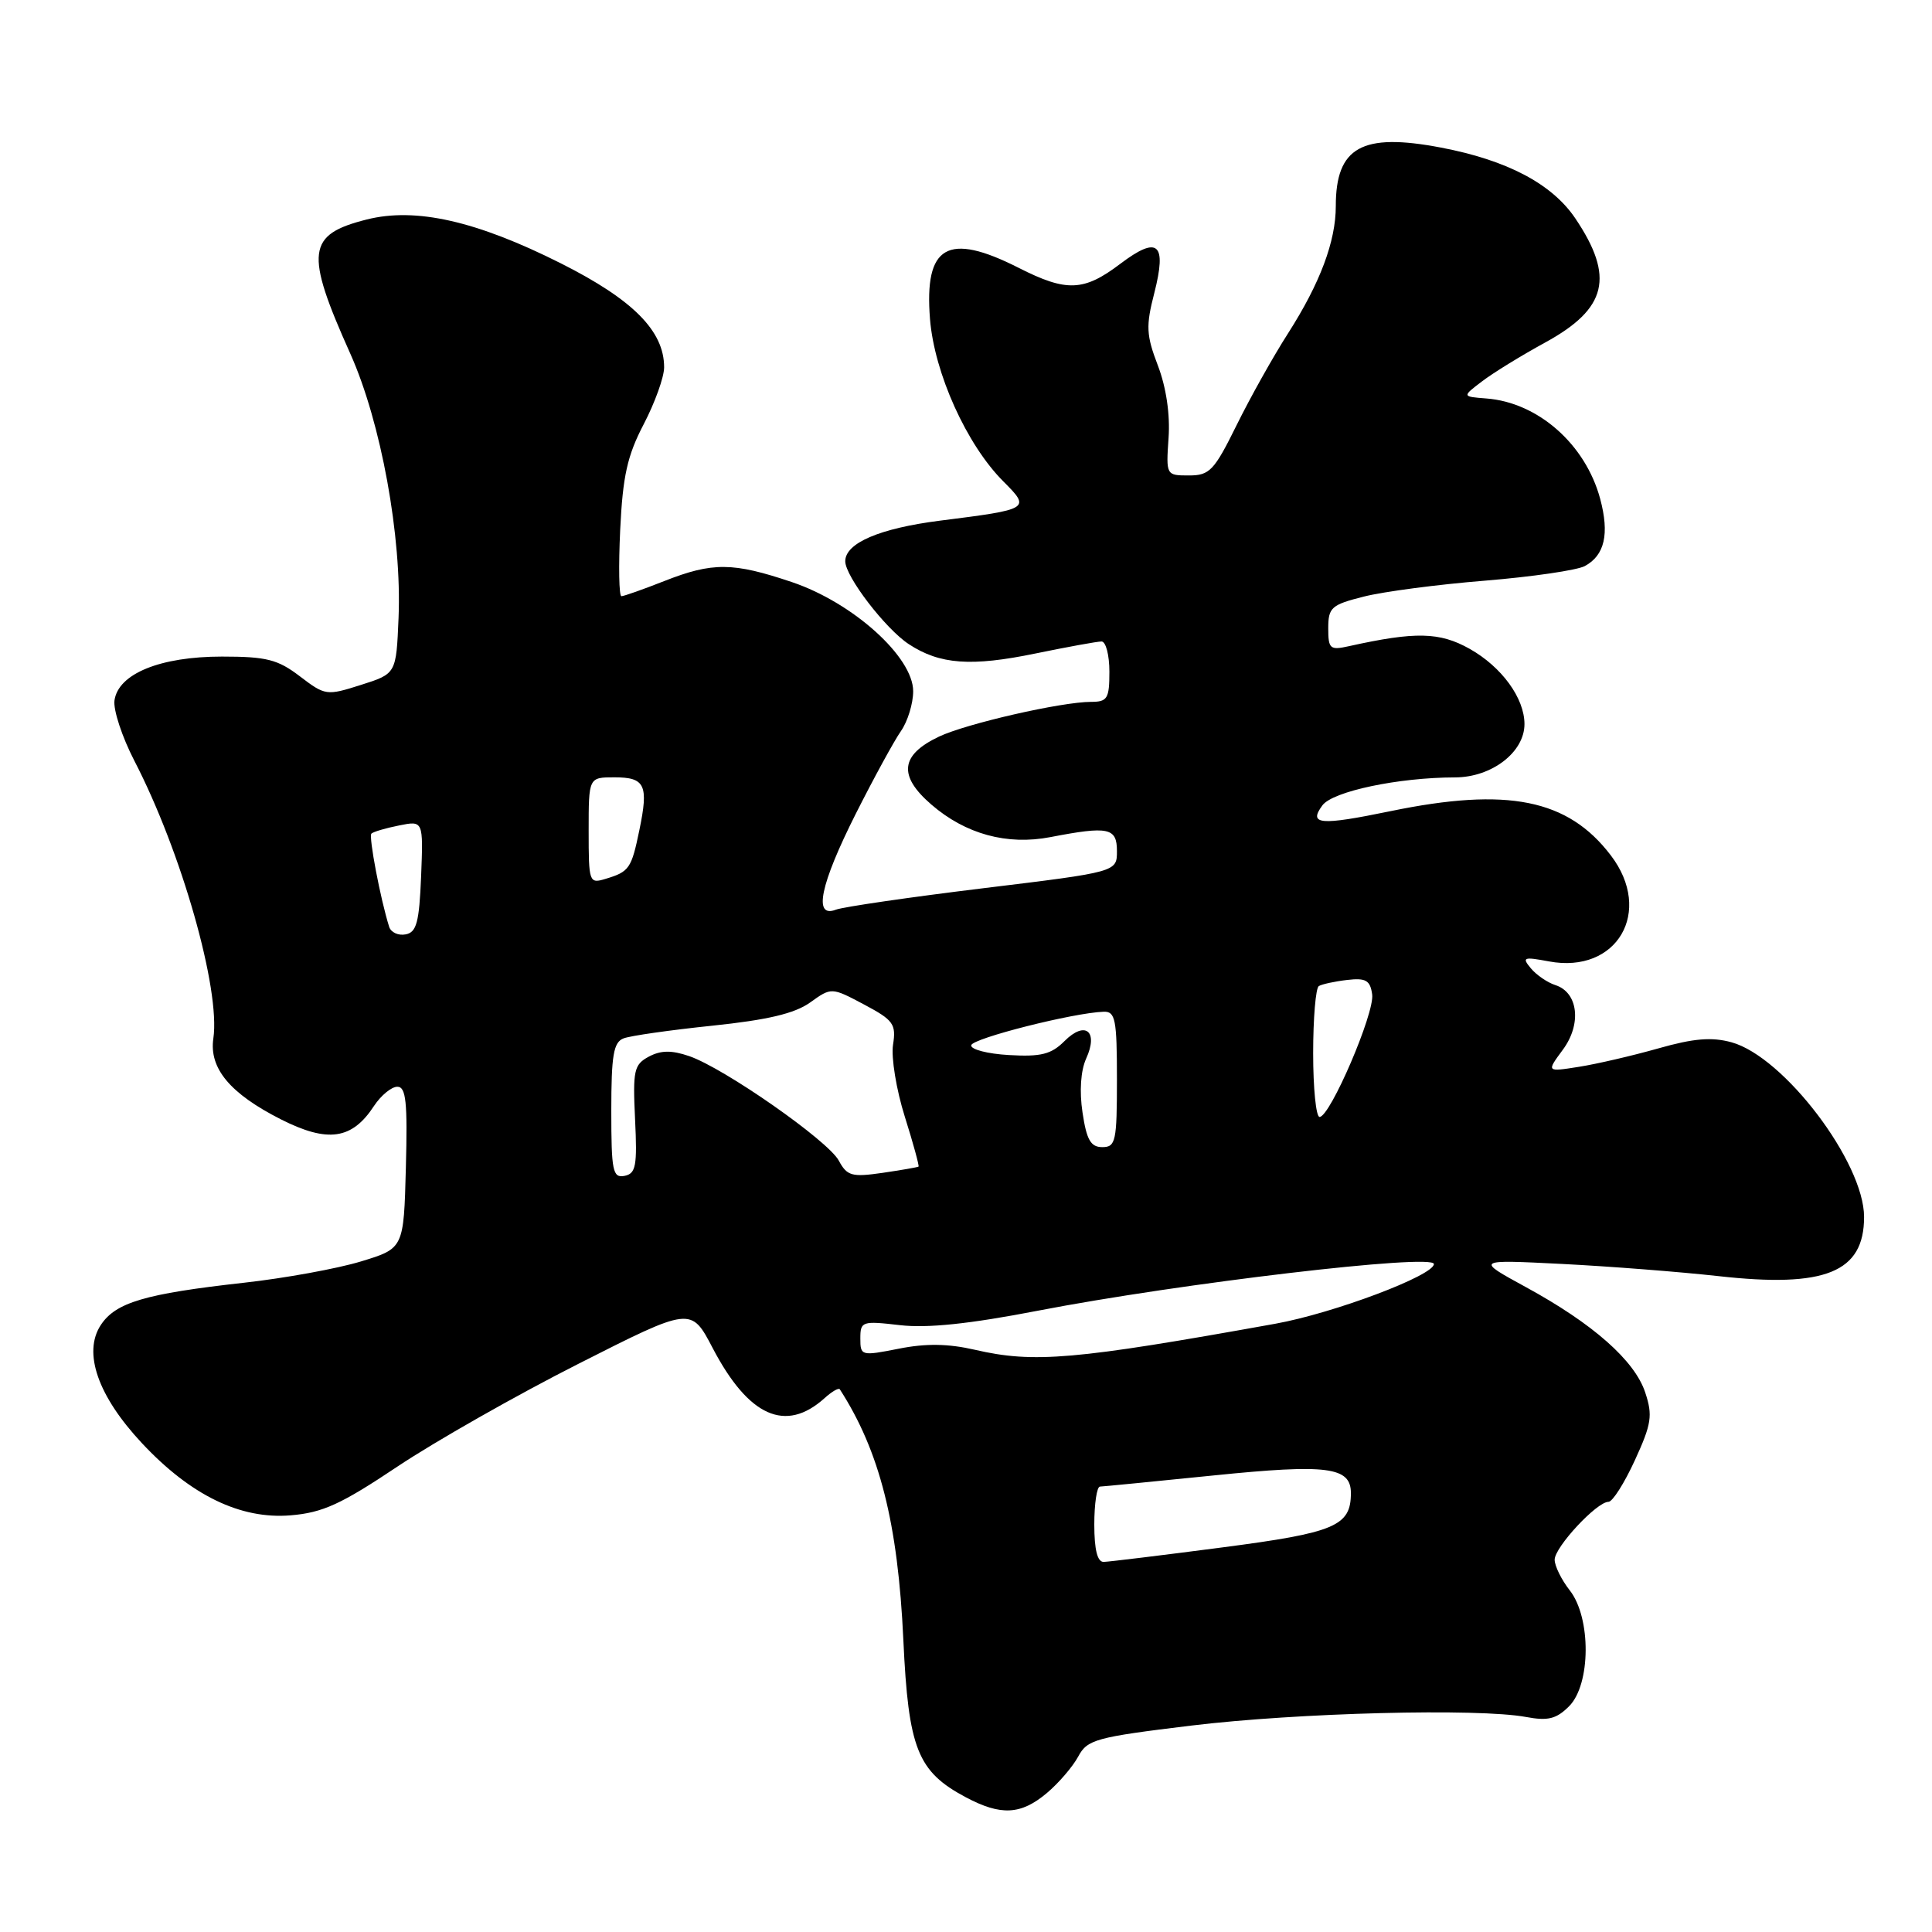 <?xml version="1.0" encoding="UTF-8" standalone="no"?>
<!DOCTYPE svg PUBLIC "-//W3C//DTD SVG 1.1//EN" "http://www.w3.org/Graphics/SVG/1.1/DTD/svg11.dtd" >
<svg xmlns="http://www.w3.org/2000/svg" xmlns:xlink="http://www.w3.org/1999/xlink" version="1.1" viewBox="0 0 256 256">
 <g >
 <path fill="currentColor"
d=" M 138.70 237.60 C 140.27 236.28 142.15 234.09 142.87 232.75 C 144.08 230.49 145.18 230.19 157.84 228.65 C 171.95 226.94 195.89 226.33 202.21 227.51 C 205.11 228.05 206.22 227.78 207.91 226.09 C 210.80 223.20 210.85 214.36 208.00 210.73 C 206.90 209.33 206.00 207.50 206.00 206.67 C 206.00 205.00 211.58 199.00 213.13 199.00 C 213.67 199.00 215.24 196.52 216.63 193.49 C 218.84 188.67 219.01 187.56 218.00 184.51 C 216.61 180.28 211.07 175.39 202.17 170.54 C 195.50 166.90 195.50 166.90 207.00 167.48 C 213.32 167.80 222.63 168.53 227.68 169.09 C 241.86 170.68 247.00 168.59 247.00 161.26 C 247.00 154.02 236.39 140.03 229.44 138.11 C 226.82 137.39 224.44 137.58 219.73 138.92 C 216.30 139.89 211.57 140.99 209.21 141.36 C 204.91 142.04 204.91 142.04 207.08 139.10 C 209.61 135.69 209.12 131.49 206.09 130.53 C 205.04 130.19 203.58 129.19 202.84 128.30 C 201.63 126.85 201.87 126.76 205.24 127.39 C 214.27 129.08 219.12 120.78 213.44 113.34 C 207.76 105.88 199.76 104.28 184.26 107.48 C 174.90 109.41 173.34 109.28 175.22 106.72 C 176.58 104.86 185.29 103.02 192.80 103.01 C 197.66 103.00 202.00 99.67 202.00 95.95 C 202.00 92.50 198.98 88.36 194.73 85.97 C 190.76 83.74 187.55 83.67 178.75 85.62 C 176.23 86.18 176.00 85.99 176.00 83.24 C 176.00 80.50 176.41 80.13 180.72 79.05 C 183.32 78.39 190.54 77.44 196.78 76.94 C 203.01 76.43 208.95 75.56 209.99 75.01 C 212.63 73.59 213.28 70.75 212.03 66.09 C 210.08 58.86 203.79 53.32 196.95 52.80 C 193.72 52.55 193.72 52.55 196.38 50.53 C 197.84 49.41 201.62 47.09 204.77 45.37 C 212.95 40.89 213.96 36.70 208.74 28.94 C 205.65 24.36 199.70 21.22 190.91 19.55 C 180.46 17.56 177.00 19.49 177.00 27.31 C 177.00 31.98 174.92 37.52 170.68 44.16 C 168.72 47.21 165.65 52.70 163.85 56.35 C 160.88 62.37 160.28 63.00 157.54 63.00 C 154.52 63.00 154.50 62.98 154.84 58.03 C 155.06 54.93 154.53 51.33 153.43 48.45 C 151.88 44.40 151.82 43.21 152.95 38.83 C 154.64 32.21 153.44 31.18 148.44 34.96 C 143.61 38.62 141.33 38.71 135.00 35.50 C 125.56 30.71 122.45 32.51 123.23 42.28 C 123.81 49.45 128.09 58.94 132.96 63.80 C 136.58 67.43 136.50 67.48 124.55 68.99 C 116.55 70.01 112.00 71.96 112.00 74.37 C 112.00 76.38 117.34 83.34 120.43 85.36 C 124.53 88.05 128.69 88.35 137.21 86.59 C 141.45 85.72 145.38 85.00 145.96 85.00 C 146.53 85.00 147.00 86.80 147.00 89.00 C 147.00 92.57 146.74 93.00 144.57 93.00 C 140.66 93.00 128.05 95.88 124.41 97.61 C 119.30 100.04 118.99 102.79 123.40 106.60 C 127.94 110.53 133.44 112.03 139.19 110.92 C 146.87 109.44 148.00 109.67 148.00 112.77 C 148.00 115.54 148.00 115.54 130.25 117.70 C 120.49 118.89 111.71 120.17 110.75 120.54 C 107.74 121.70 108.68 117.20 113.39 107.84 C 115.79 103.08 118.49 98.14 119.38 96.87 C 120.27 95.60 121.00 93.22 121.00 91.59 C 121.00 87.05 113.03 79.87 104.96 77.14 C 97.10 74.49 94.43 74.47 88.00 77.00 C 85.21 78.10 82.66 79.00 82.34 79.00 C 82.02 79.00 81.95 75.03 82.18 70.18 C 82.52 63.08 83.12 60.37 85.30 56.20 C 86.78 53.36 88.00 49.97 88.00 48.67 C 88.00 43.85 83.88 39.71 74.33 34.90 C 63.14 29.27 55.09 27.45 48.61 29.08 C 40.66 31.08 40.37 33.38 46.42 46.87 C 50.49 55.96 53.26 71.13 52.81 81.88 C 52.50 89.27 52.50 89.27 47.84 90.75 C 43.28 92.20 43.10 92.18 39.74 89.62 C 36.81 87.38 35.32 87.00 29.41 87.00 C 21.23 87.00 15.68 89.27 15.17 92.80 C 14.99 94.06 16.18 97.66 17.80 100.80 C 24.03 112.83 29.23 131.09 28.27 137.60 C 27.69 141.56 30.49 144.91 37.24 148.33 C 43.44 151.46 46.65 151.00 49.56 146.54 C 50.48 145.15 51.87 144.00 52.65 144.00 C 53.80 144.00 54.01 146.00 53.78 154.71 C 53.50 165.42 53.50 165.42 47.82 167.15 C 44.70 168.10 37.73 169.37 32.32 169.97 C 19.21 171.43 15.32 172.58 13.35 175.58 C 10.96 179.23 12.97 184.99 18.81 191.23 C 25.27 198.14 31.87 201.34 38.50 200.79 C 42.76 200.44 45.20 199.32 52.69 194.31 C 57.67 190.99 68.45 184.86 76.65 180.71 C 91.57 173.15 91.57 173.15 94.43 178.62 C 99.19 187.71 104.10 189.91 109.26 185.26 C 110.22 184.39 111.13 183.86 111.28 184.09 C 116.56 192.28 118.98 201.80 119.70 217.32 C 120.37 231.72 121.57 234.74 127.98 238.15 C 132.63 240.62 135.27 240.48 138.70 237.60 Z  M 145.00 202.00 C 145.00 199.25 145.34 196.99 145.75 196.98 C 146.16 196.97 152.96 196.30 160.85 195.50 C 175.90 193.97 179.00 194.37 179.00 197.84 C 179.00 202.21 176.92 203.09 161.96 205.04 C 154.01 206.08 146.94 206.94 146.25 206.96 C 145.41 206.99 145.00 205.35 145.00 202.00 Z  M 114.00 177.35 C 114.00 175.08 114.23 175.01 119.25 175.59 C 122.90 176.01 128.46 175.43 137.50 173.68 C 156.40 170.03 190.00 166.07 190.00 167.49 C 190.00 169.01 176.70 174.01 169.00 175.40 C 142.33 180.20 137.00 180.66 129.17 178.85 C 125.64 178.04 122.69 177.99 119.09 178.71 C 114.12 179.69 114.00 179.66 114.00 177.35 Z  M 81.00 147.18 C 81.00 139.82 81.29 138.10 82.63 137.59 C 83.53 137.24 88.81 136.49 94.38 135.91 C 101.69 135.15 105.29 134.30 107.34 132.84 C 110.17 130.81 110.17 130.81 114.49 133.10 C 118.40 135.18 118.76 135.69 118.33 138.45 C 118.07 140.13 118.77 144.41 119.89 147.96 C 121.01 151.51 121.82 154.49 121.71 154.58 C 121.59 154.67 119.45 155.04 116.94 155.41 C 112.86 156.00 112.24 155.82 111.14 153.78 C 109.70 151.13 95.97 141.54 91.32 139.94 C 88.98 139.14 87.57 139.16 85.97 140.01 C 84.00 141.07 83.84 141.83 84.15 148.32 C 84.45 154.49 84.26 155.51 82.75 155.81 C 81.19 156.11 81.00 155.18 81.00 147.18 Z  M 143.44 147.42 C 143.01 144.59 143.20 141.87 143.92 140.27 C 145.58 136.64 143.80 135.20 141.05 137.95 C 139.30 139.70 137.94 140.05 133.70 139.80 C 130.84 139.64 128.59 139.05 128.69 138.50 C 128.87 137.58 142.25 134.19 146.25 134.06 C 147.79 134.01 148.00 135.07 148.00 143.00 C 148.00 151.24 147.84 152.00 146.06 152.00 C 144.53 152.00 143.98 151.05 143.44 147.42 Z  M 174.00 139.56 C 174.00 134.92 174.34 130.91 174.75 130.66 C 175.16 130.41 176.85 130.04 178.50 129.85 C 180.98 129.56 181.56 129.89 181.82 131.77 C 182.17 134.21 176.25 148.00 174.85 148.00 C 174.38 148.00 174.00 144.20 174.00 139.56 Z  M 51.57 122.82 C 50.42 119.19 48.83 110.84 49.21 110.46 C 49.45 110.22 51.10 109.73 52.87 109.38 C 56.09 108.73 56.09 108.73 55.80 116.11 C 55.55 122.20 55.20 123.54 53.75 123.81 C 52.78 124.00 51.81 123.55 51.57 122.82 Z  M 78.00 110.07 C 78.00 103.00 78.00 103.00 81.42 103.00 C 85.48 103.00 85.96 104.01 84.72 109.99 C 83.67 115.09 83.38 115.51 80.25 116.45 C 78.06 117.12 78.00 116.93 78.00 110.07 Z "/>
</g>
</svg>